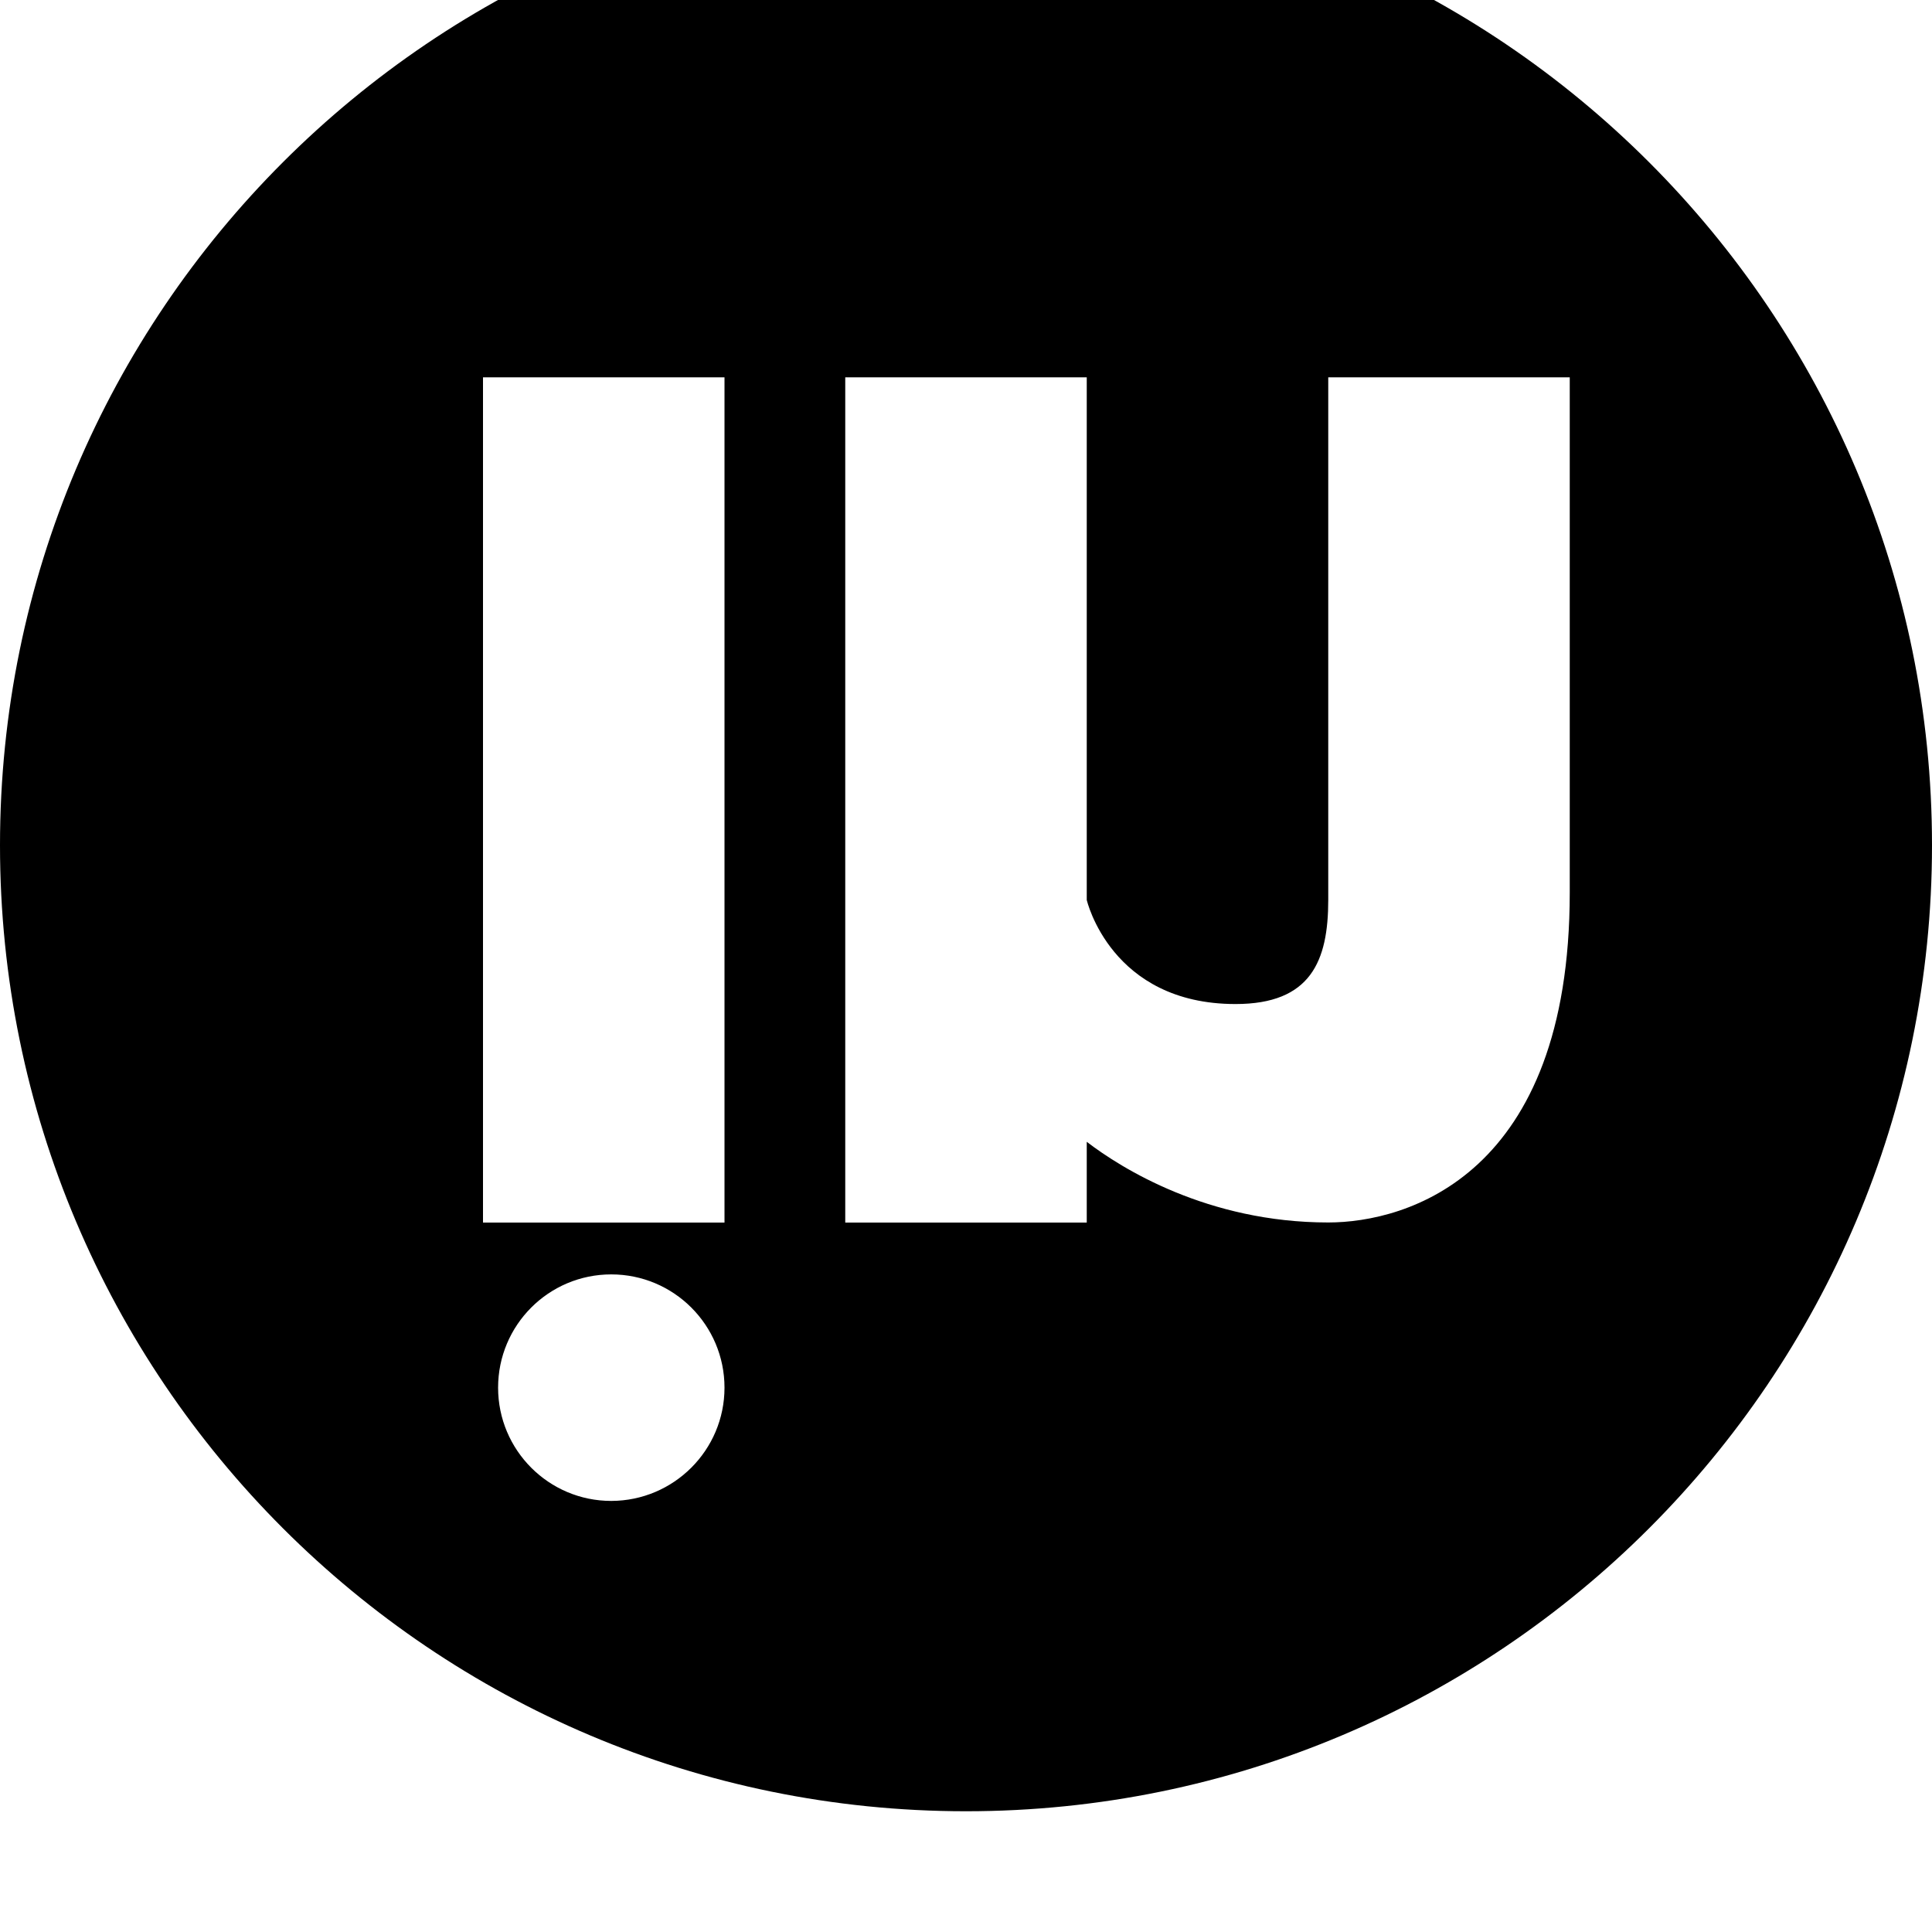 <svg width="128" height="128" viewBox="0 0 512 512" xmlns="http://www.w3.org/2000/svg"><path d="M256 480C114.624 480 0 365.376 0 224S114.624-32 256-32 512 82.624 512 224c0 141.408-114.624 256-256 256zm-64-380h-64v224h64V100zm-30.016 237.728c-16.576 0-29.984 13.44-29.984 30.016s13.44 30.016 29.984 30.016C178.56 397.728 192 384.288 192 367.744c0-16.576-13.44-30.016-30.016-30.016zM416 100h-64v138.496c0 16.224-4.64 27.584-24.576 27.584-33.056 0-39.424-27.584-39.424-27.584V100h-64v224h64v-21.408c9.152 7.008 32 21.376 64 21.376 20.768 0 64-12.416 64-87.424V100z"/></svg>